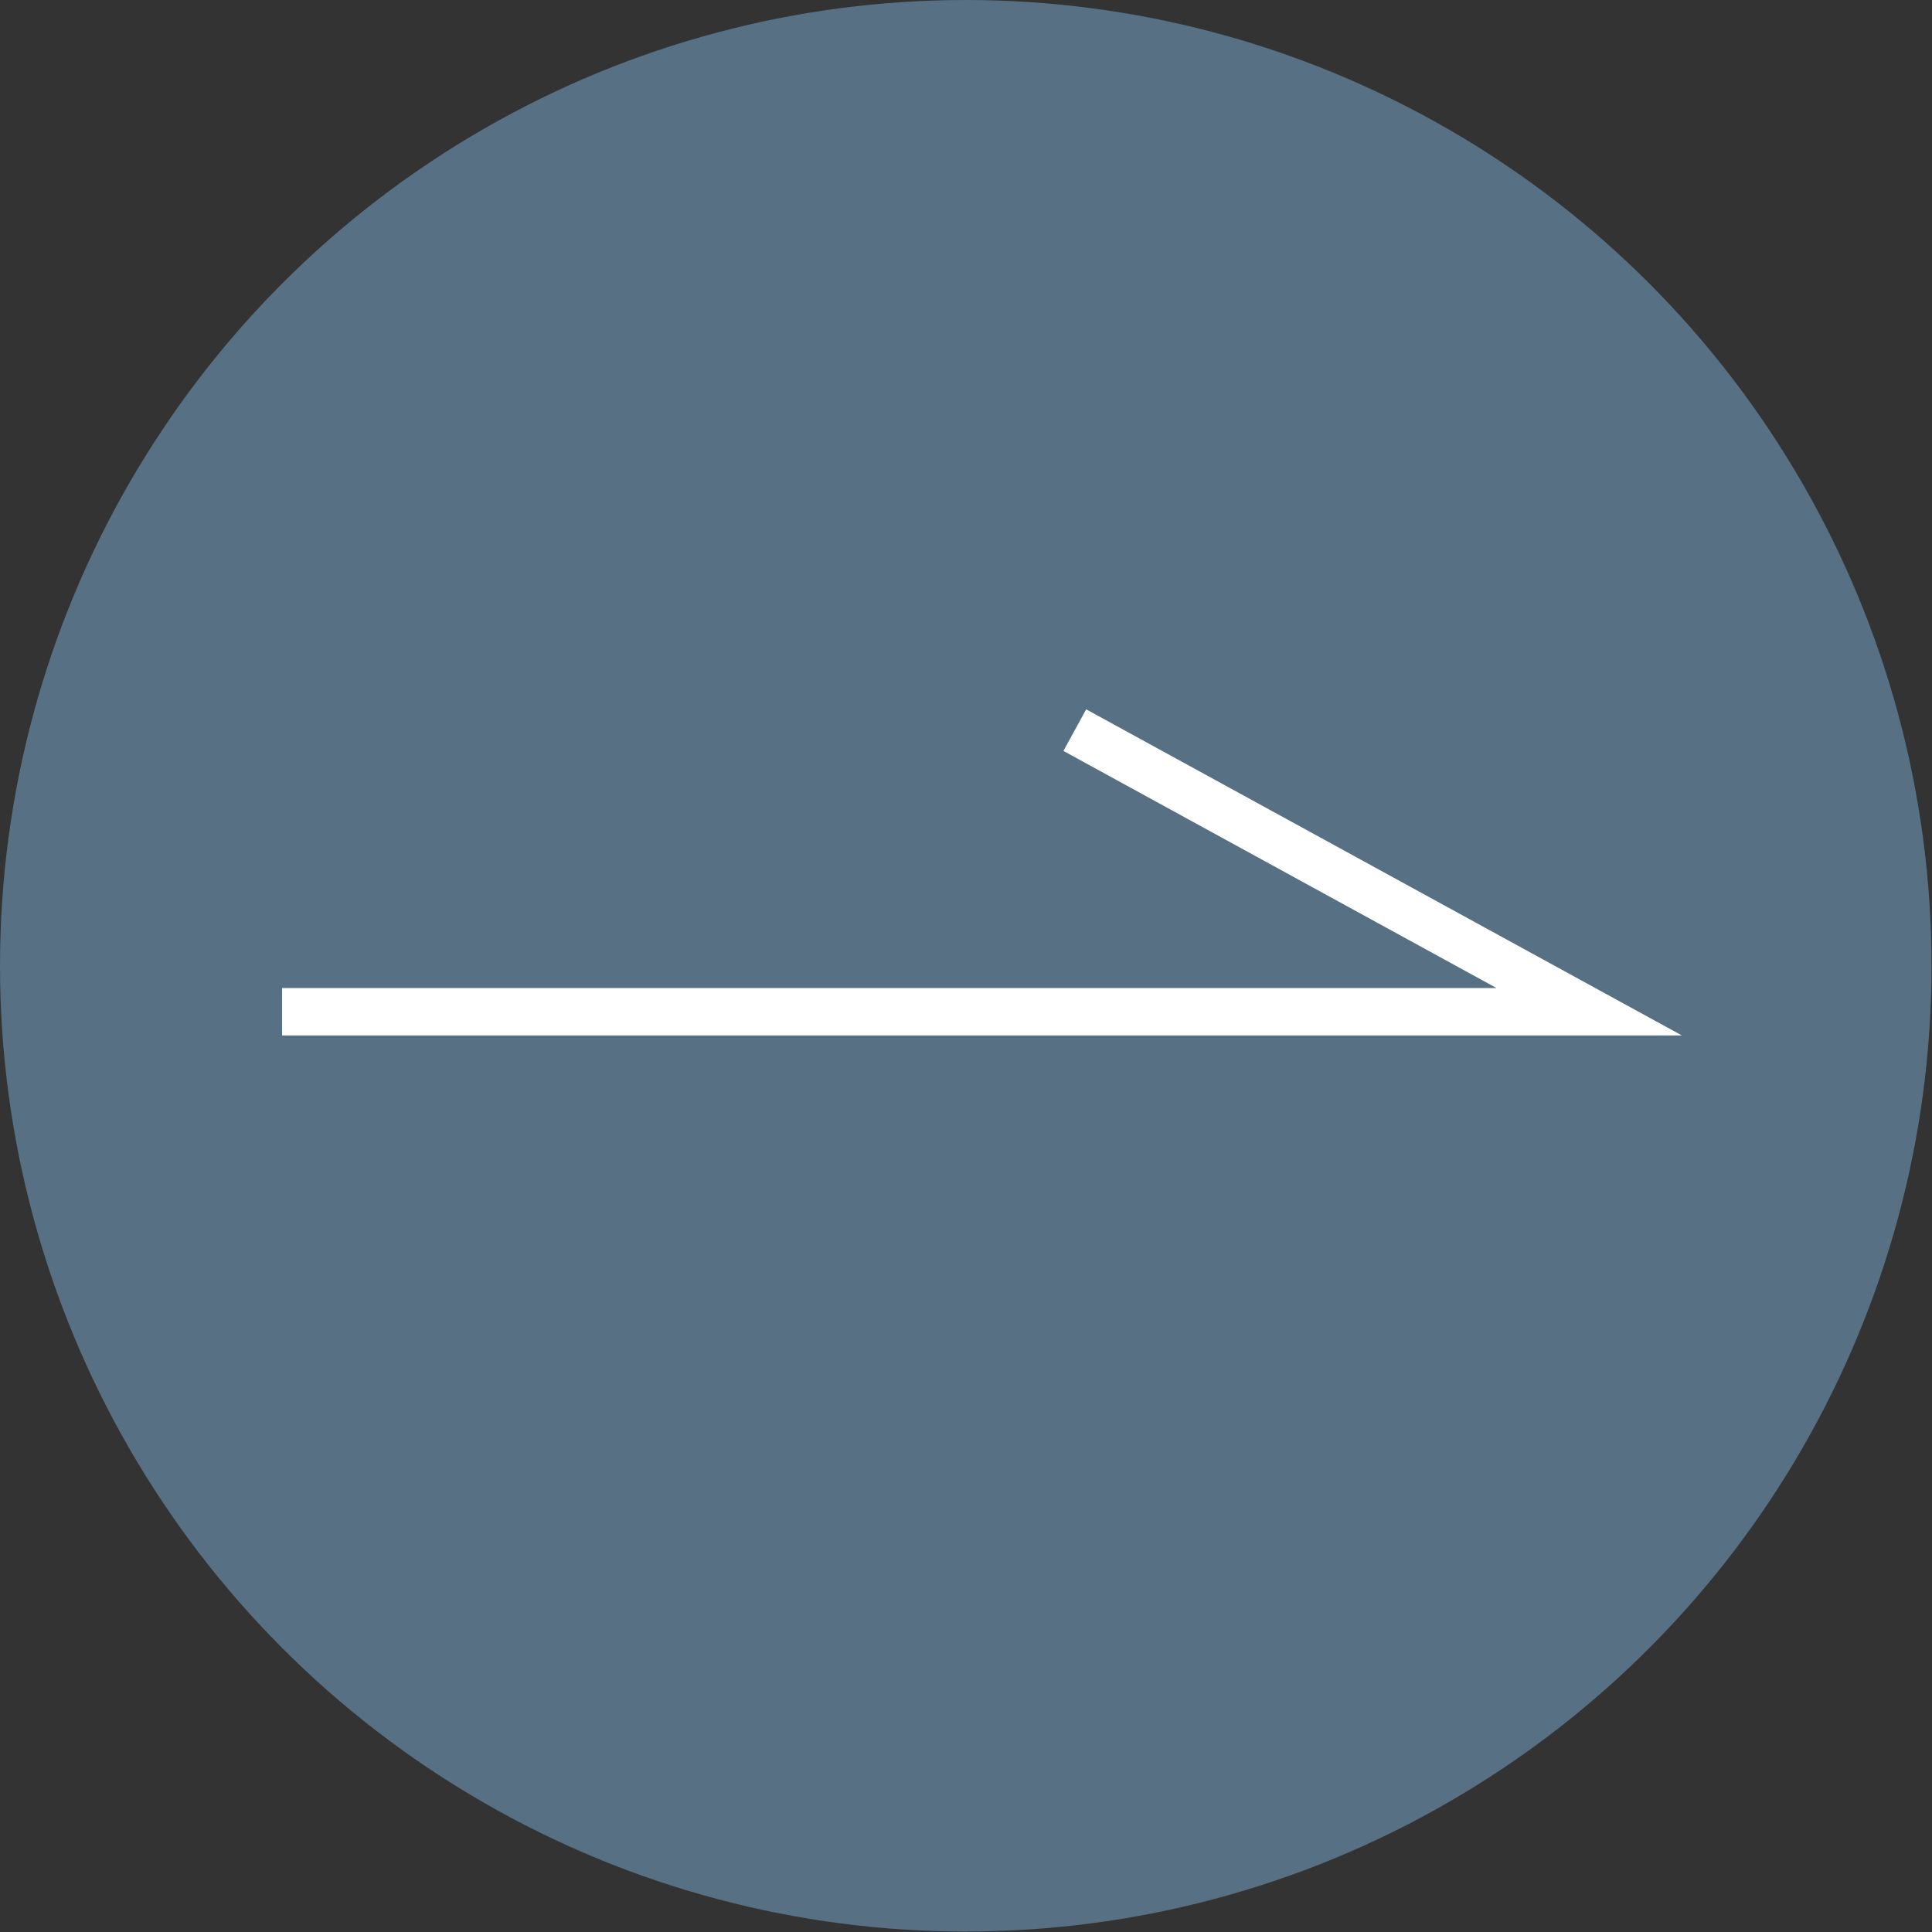 <?xml version="1.0" encoding="UTF-8"?>
<svg id="_圖層_2" data-name="圖層 2" xmlns="http://www.w3.org/2000/svg" viewBox="0 0 40.75 40.75">
  <rect x="0" y="0" width="40.75" height="40.75" fill="#333333" stroke="none"/>
  <defs>
    <style>
      .cls-1 {
        fill: none;
        stroke: #fff;
        stroke-miterlimit: 10;
      }

      .cls-2 {
        fill:	#577084;
      }
    </style>
  </defs>
  <g id="text">
    <circle class="cls-2" cx="20.37" cy="20.37" r="20.37"/>
    <polyline class="cls-1" points="22.67 15.4 33.52 21.34 5.95 21.34"/>
  </g>
</svg>